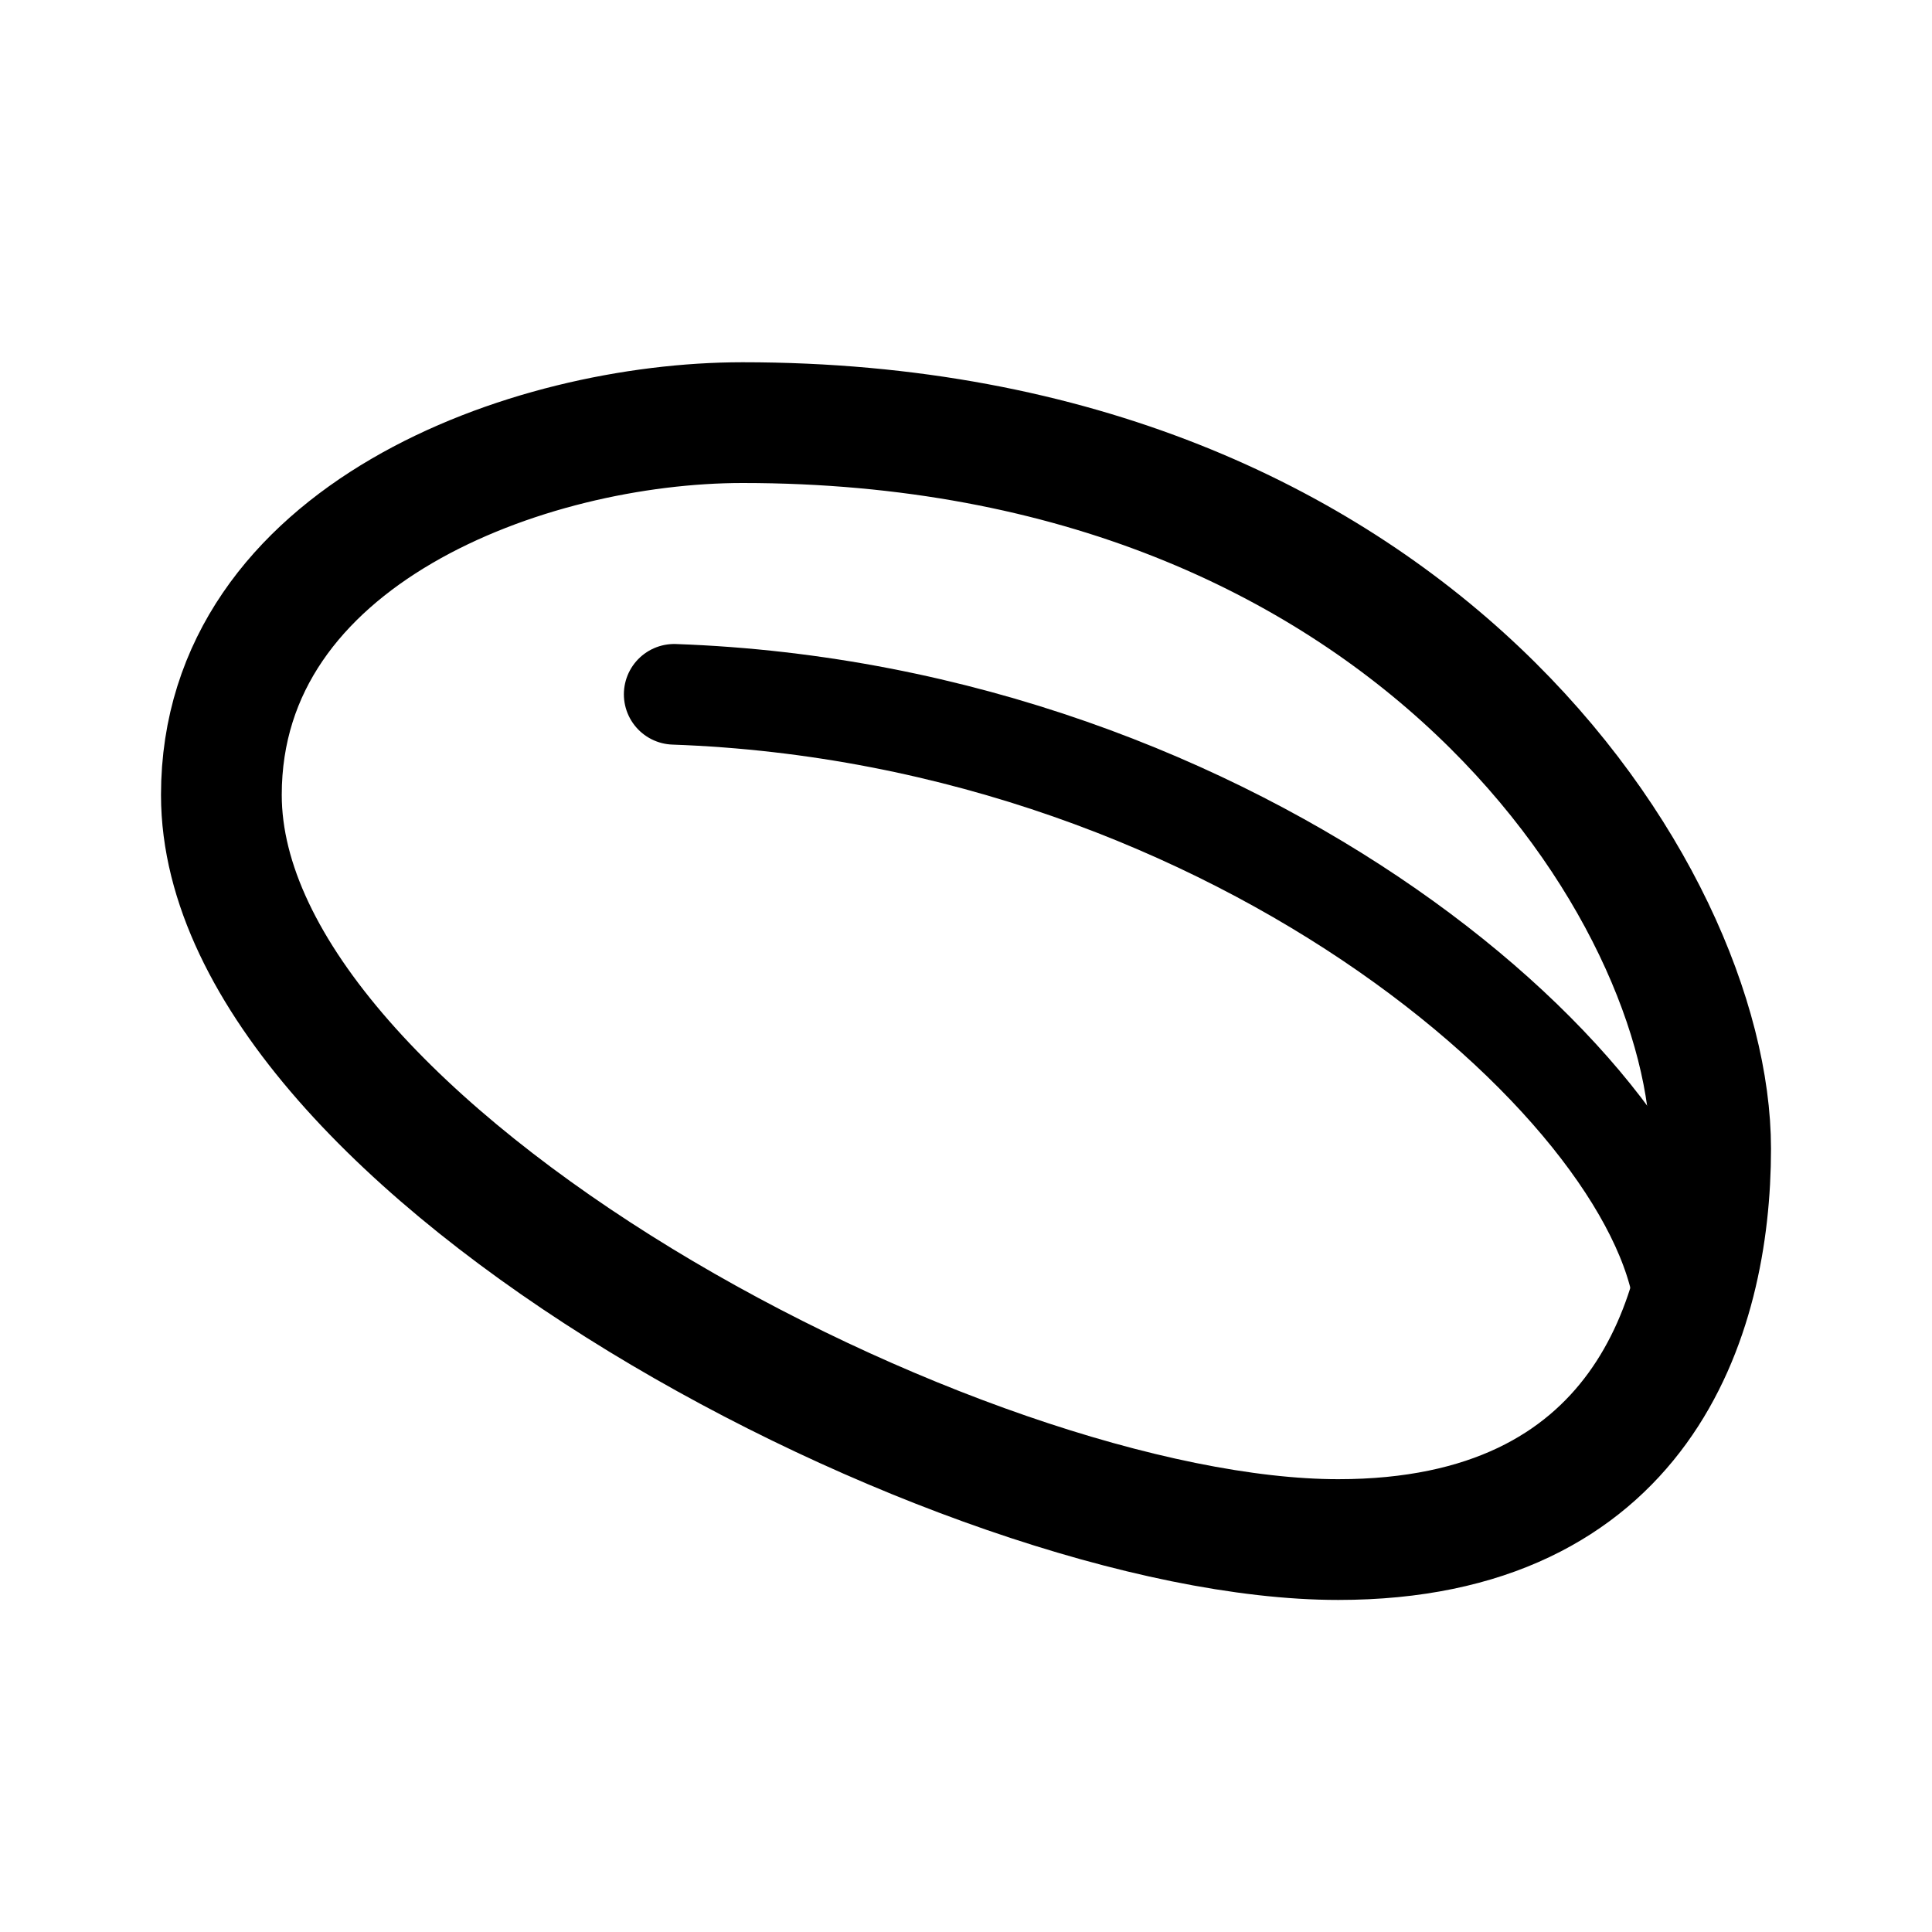 <svg xmlns="http://www.w3.org/2000/svg" width="192" height="192" fill="none"><path stroke="#000" stroke-linecap="round" stroke-linejoin="round" stroke-width="12" d="M22 79c0-25.9 30.525-37 51.8-37 66.6 0 96.2 47.09 96.2 72.15 0 16.986-7.064 38.85-37 38.85-37 0-111-38.85-111-74"/><path stroke="#000" stroke-linecap="round" stroke-linejoin="round" stroke-width="10" d="M67 69c56.5 2 99 40 100.5 61.5"/></svg>